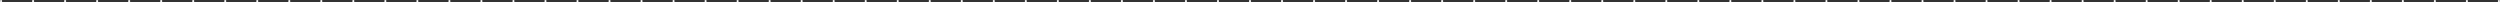 <svg width="2342" height="2" viewBox="0 0 2342 2" fill="none" xmlns="http://www.w3.org/2000/svg">
<rect x="0" y="0" width="2342" height="2" fill="#333333" stroke="none"/>
<circle cx="1" cy="1" r="1" fill="white"/>
<circle cx="31" cy="1" r="1" fill="white"/>
<circle cx="61" cy="1" r="1" fill="white"/>
<circle cx="91" cy="1" r="1" fill="white"/>
<circle cx="121" cy="1" r="1" fill="white"/>
<circle cx="151" cy="1" r="1" fill="white"/>
<circle cx="181" cy="1" r="1" fill="white"/>
<circle cx="211" cy="1" r="1" fill="white"/>
<circle cx="241" cy="1" r="1" fill="white"/>
<circle cx="271" cy="1" r="1" fill="white"/>
<circle cx="301" cy="1" r="1" fill="white"/>
<circle cx="331" cy="1" r="1" fill="white"/>
<circle cx="361" cy="1" r="1" fill="white"/>
<circle cx="391" cy="1" r="1" fill="white"/>
<circle cx="421" cy="1" r="1" fill="white"/>
<circle cx="451" cy="1" r="1" fill="white"/>
<circle cx="481" cy="1" r="1" fill="white"/>
<circle cx="511" cy="1" r="1" fill="white"/>
<circle cx="541" cy="1" r="1" fill="white"/>
<circle cx="571" cy="1" r="1" fill="white"/>
<circle cx="601" cy="1" r="1" fill="white"/>
<circle cx="631" cy="1" r="1" fill="white"/>
<circle cx="661" cy="1" r="1" fill="white"/>
<circle cx="691" cy="1" r="1" fill="white"/>
<circle cx="721" cy="1" r="1" fill="white"/>
<circle cx="751" cy="1" r="1" fill="white"/>
<circle cx="781" cy="1" r="1" fill="white"/>
<circle cx="811" cy="1" r="1" fill="white"/>
<circle cx="841" cy="1" r="1" fill="white"/>
<circle cx="871" cy="1" r="1" fill="white"/>
<circle cx="901" cy="1" r="1" fill="white"/>
<circle cx="931" cy="1" r="1" fill="white"/>
<circle cx="961" cy="1" r="1" fill="white"/>
<circle cx="991" cy="1" r="1" fill="white"/>
<circle cx="1021" cy="1" r="1" fill="white"/>
<circle cx="1051" cy="1" r="1" fill="white"/>
<circle cx="1081" cy="1" r="1" fill="white"/>
<circle cx="1111" cy="1" r="1" fill="white"/>
<circle cx="1141" cy="1" r="1" fill="white"/>
<circle cx="1171" cy="1" r="1" fill="white"/>
<circle cx="1201" cy="1" r="1" fill="white"/>
<circle cx="1231" cy="1" r="1" fill="white"/>
<circle cx="1261" cy="1" r="1" fill="white"/>
<circle cx="1291" cy="1" r="1" fill="white"/>
<circle cx="1321" cy="1" r="1" fill="white"/>
<circle cx="1351" cy="1" r="1" fill="white"/>
<circle cx="1381" cy="1" r="1" fill="white"/>
<circle cx="1411" cy="1" r="1" fill="white"/>
<circle cx="1441" cy="1" r="1" fill="white"/>
<circle cx="1471" cy="1" r="1" fill="white"/>
<circle cx="1501" cy="1" r="1" fill="white"/>
<circle cx="1531" cy="1" r="1" fill="white"/>
<circle cx="1561" cy="1" r="1" fill="white"/>
<circle cx="1591" cy="1" r="1" fill="white"/>
<circle cx="1621" cy="1" r="1" fill="white"/>
<circle cx="1651" cy="1" r="1" fill="white"/>
<circle cx="1681" cy="1" r="1" fill="white"/>
<circle cx="1711" cy="1" r="1" fill="white"/>
<circle cx="1741" cy="1" r="1" fill="white"/>
<circle cx="1771" cy="1" r="1" fill="white"/>
<circle cx="1801" cy="1" r="1" fill="white"/>
<circle cx="1831" cy="1" r="1" fill="white"/>
<circle cx="1861" cy="1" r="1" fill="white"/>
<circle cx="1891" cy="1" r="1" fill="white"/>
<circle cx="1921" cy="1" r="1" fill="white"/>
<circle cx="1951" cy="1" r="1" fill="white"/>
<circle cx="1981" cy="1" r="1" fill="white"/>
<circle cx="2011" cy="1" r="1" fill="white"/>
<circle cx="2041" cy="1" r="1" fill="white"/>
<circle cx="2071" cy="1" r="1" fill="white"/>
<circle cx="2101" cy="1" r="1" fill="white"/>
<circle cx="2131" cy="1" r="1" fill="white"/>
<circle cx="2161" cy="1" r="1" fill="white"/>
<circle cx="2191" cy="1" r="1" fill="white"/>
<circle cx="2221" cy="1" r="1" fill="white"/>
<circle cx="2251" cy="1" r="1" fill="white"/>
<circle cx="2281" cy="1" r="1" fill="white"/>
<circle cx="2311" cy="1" r="1" fill="white"/>
<circle cx="2341" cy="1" r="1" fill="white"/>
</svg>
